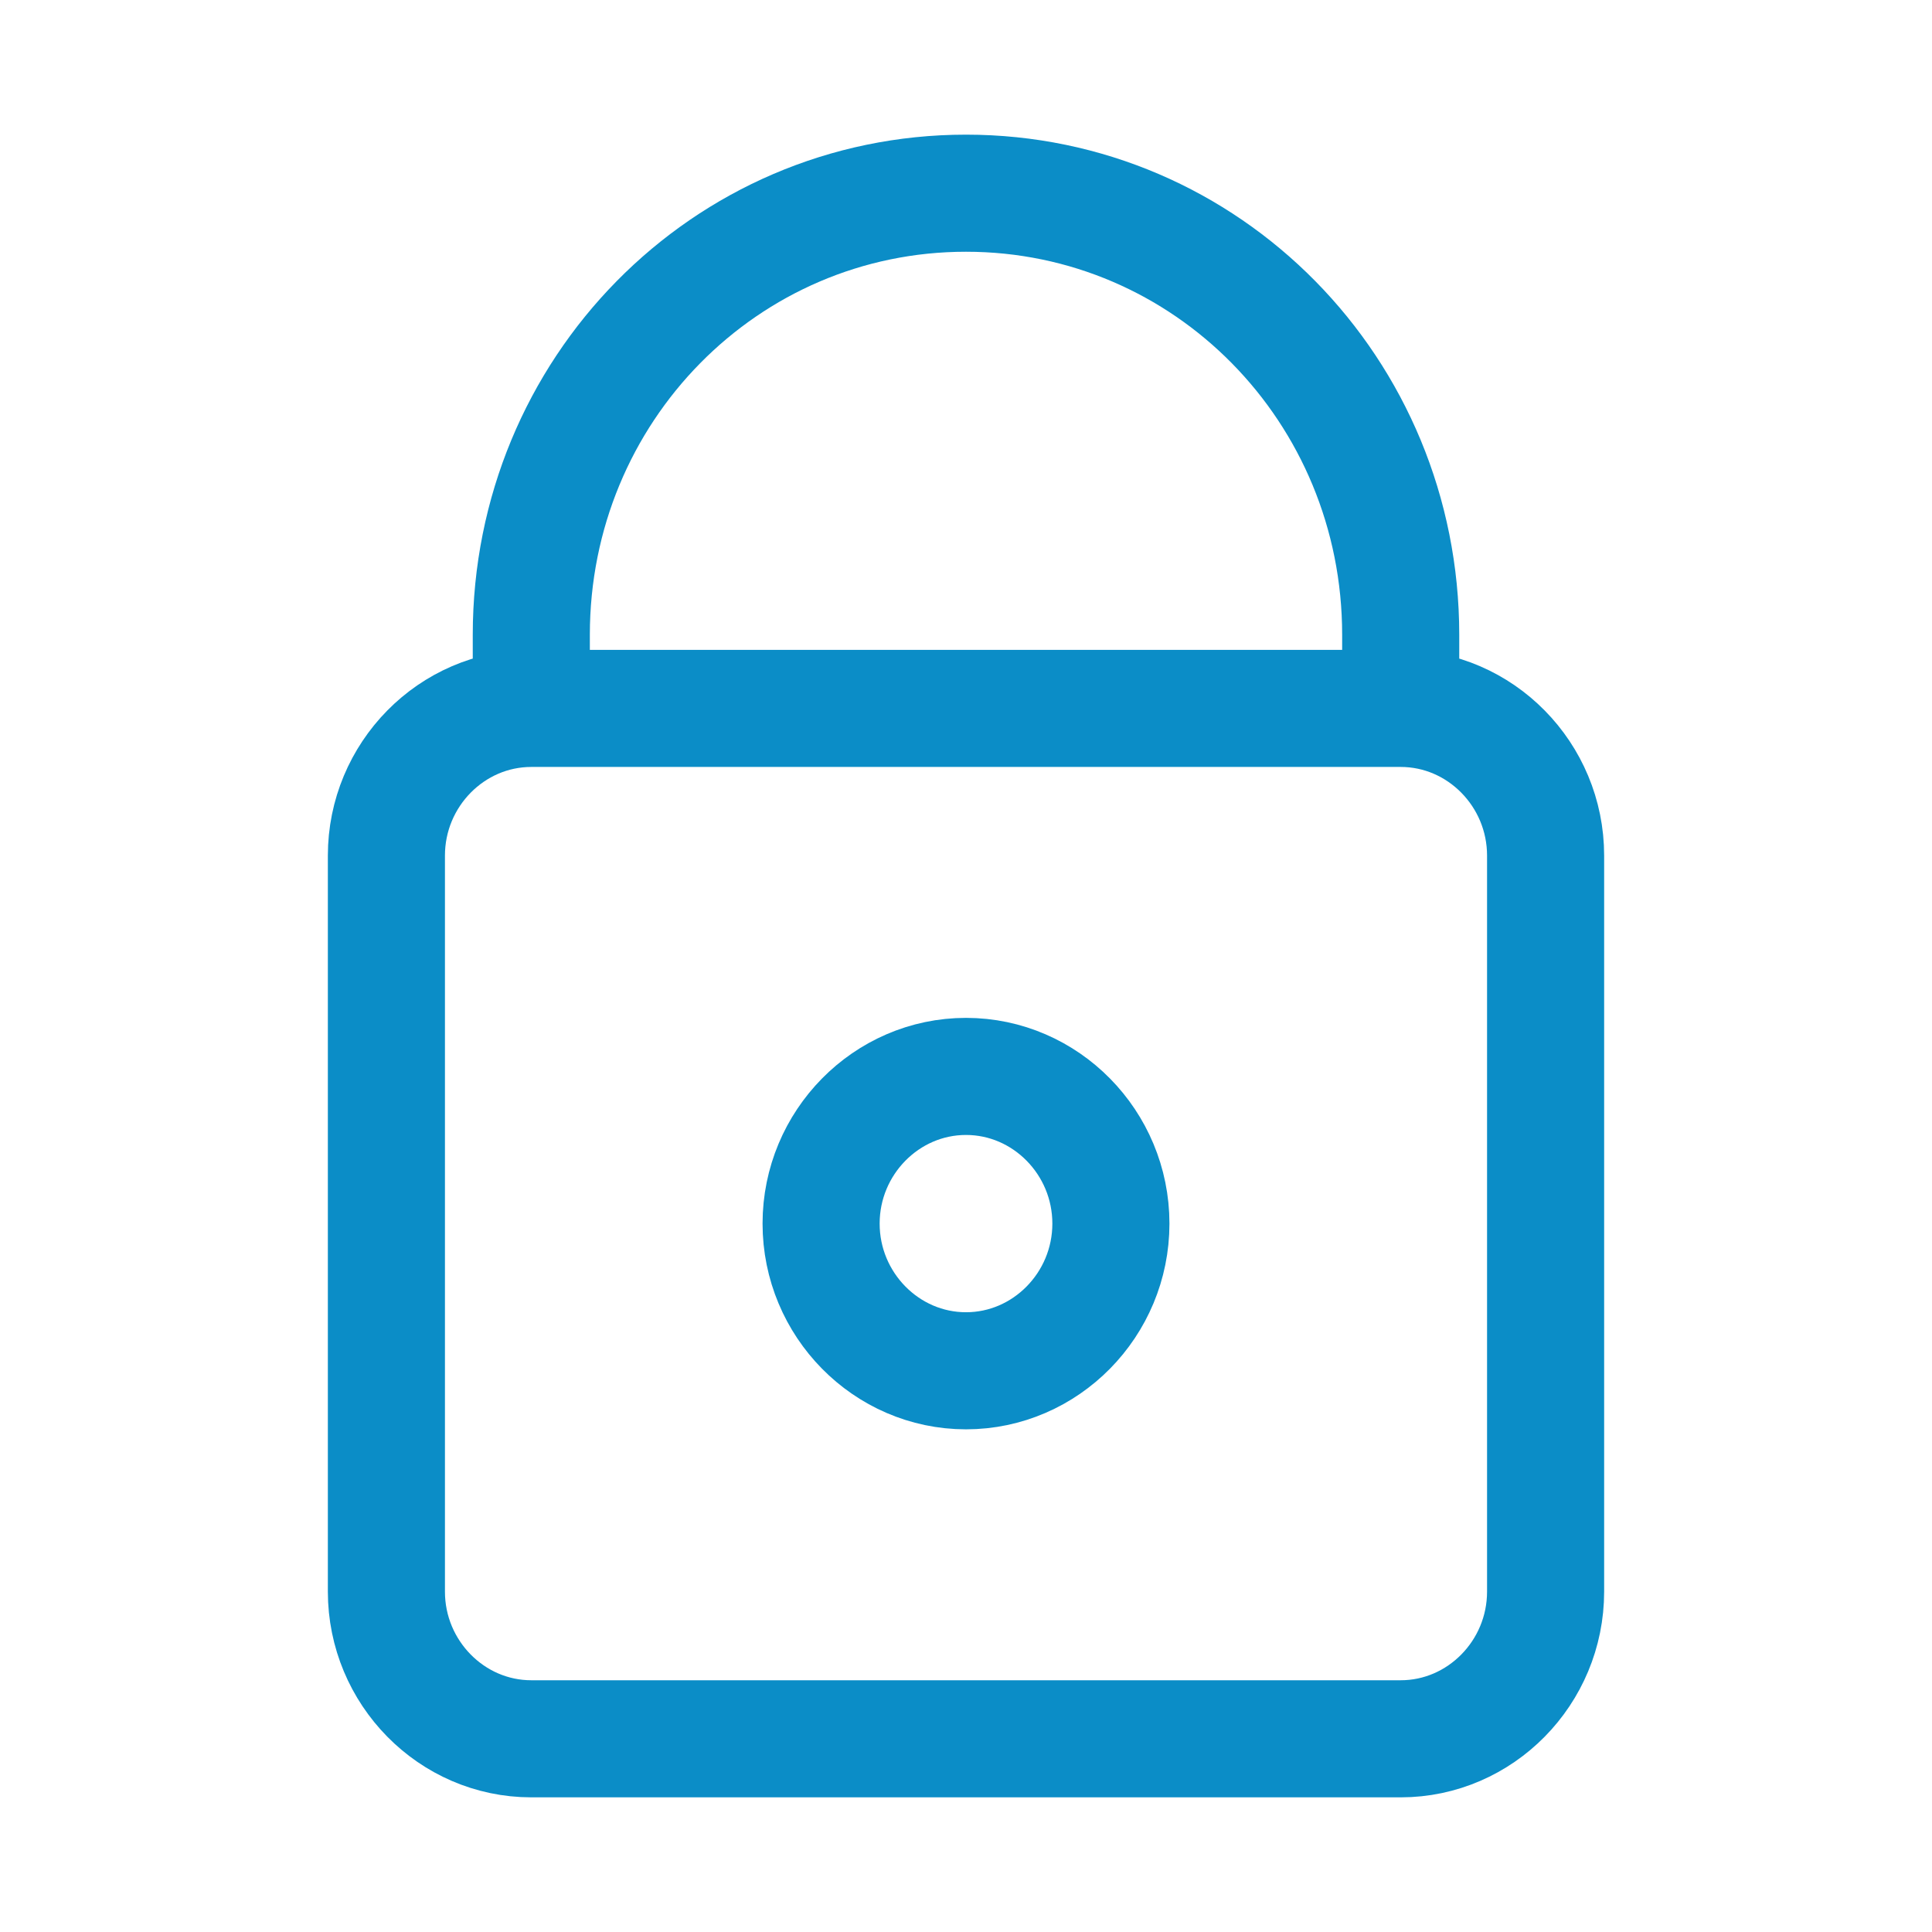 <svg width="33" height="33" viewBox="0 0 33 33" fill="none" xmlns="http://www.w3.org/2000/svg">
<path d="M23.925 12.1V10.843C23.925 6.664 20.613 3.3 16.5 3.3C12.387 3.3 9.075 6.664 9.075 10.843V12.1M23.925 12.1C25.286 12.1 26.4 13.231 26.4 14.614V27.186C26.4 28.569 25.286 29.7 23.925 29.7H9.075C7.714 29.7 6.6 28.569 6.6 27.186V14.614C6.6 13.231 7.714 12.1 9.075 12.1M23.925 12.1H9.075M16.5 18.386C15.139 18.386 14.025 19.517 14.025 20.9C14.025 22.283 15.139 23.414 16.5 23.414C17.861 23.414 18.975 22.283 18.975 20.9C18.975 19.517 17.861 18.386 16.5 18.386Z" stroke="#0B8DC7" stroke-width="2"/>
</svg>
